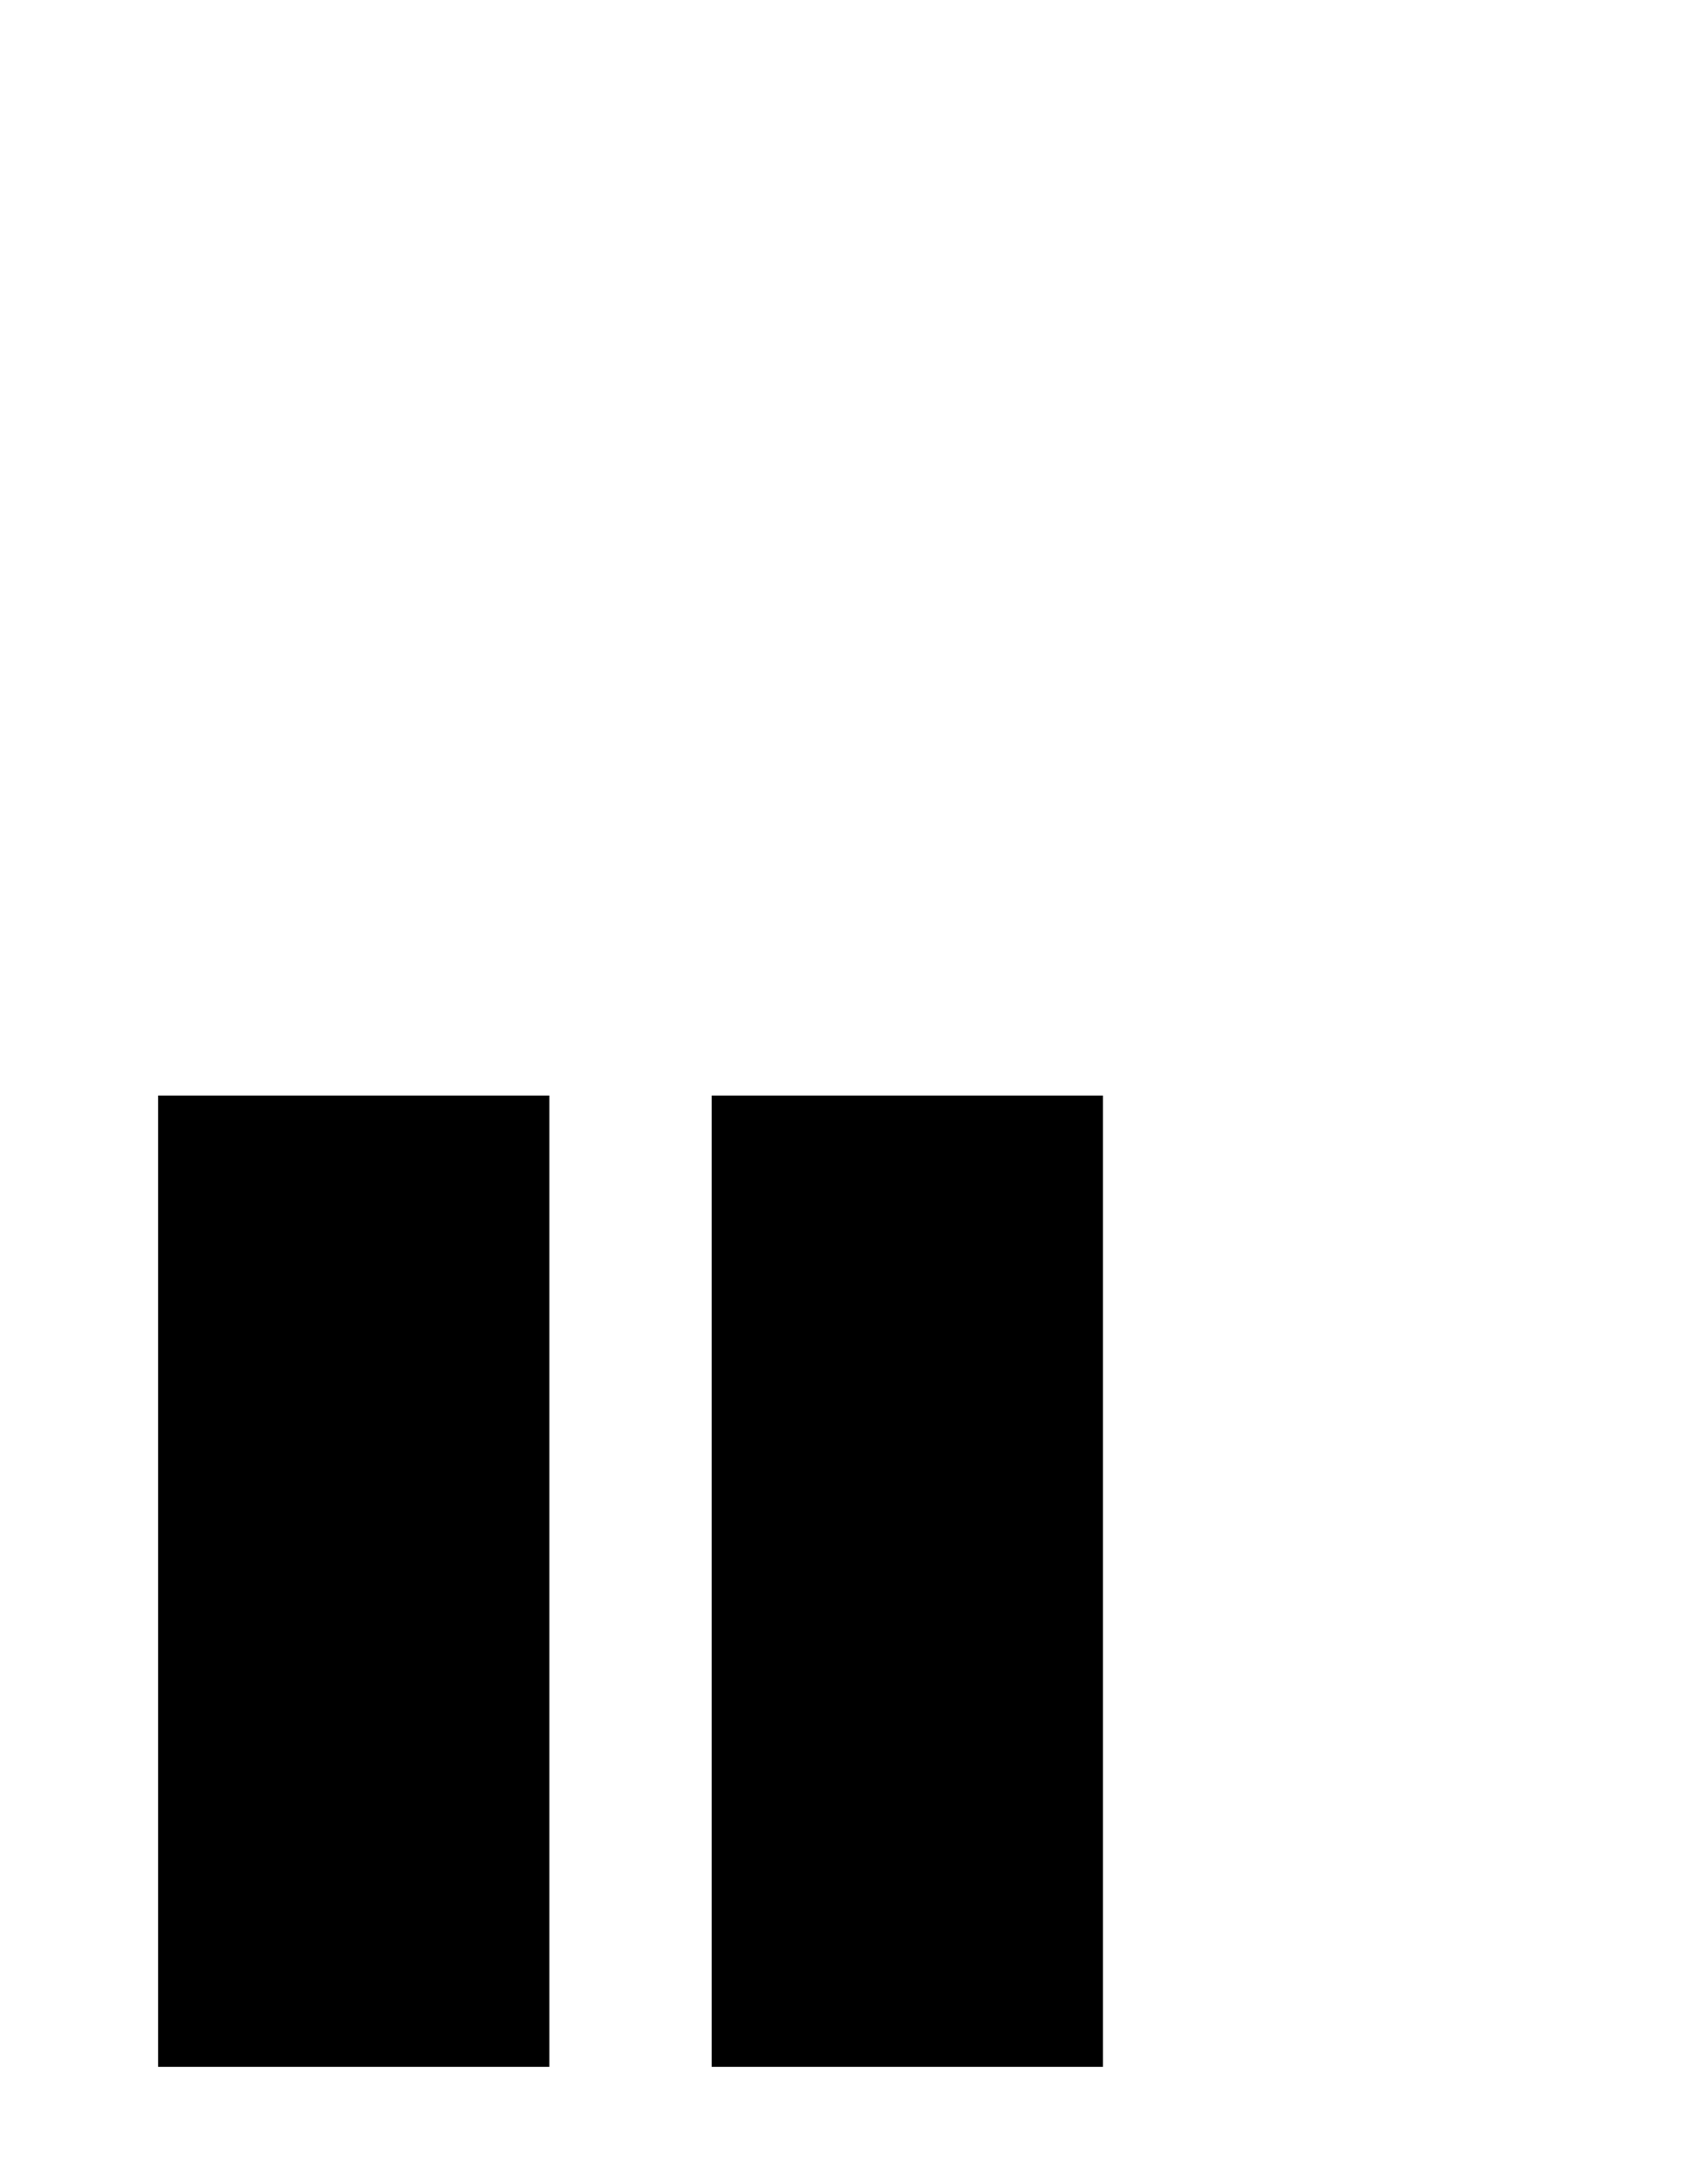 <?xml version="1.0" encoding="UTF-8"?><svg id="Layer_1" xmlns="http://www.w3.org/2000/svg" viewBox="0 0 28.2 36"><defs><style>.cls-1{fill:#000;stroke-width:0px;}</style></defs><path class="cls-1" d="M11.75,34.11v-16.03h6.46v16.03h-6.46ZM2.61,34.11v-16.03h6.46v16.03H2.61Z"/></svg>